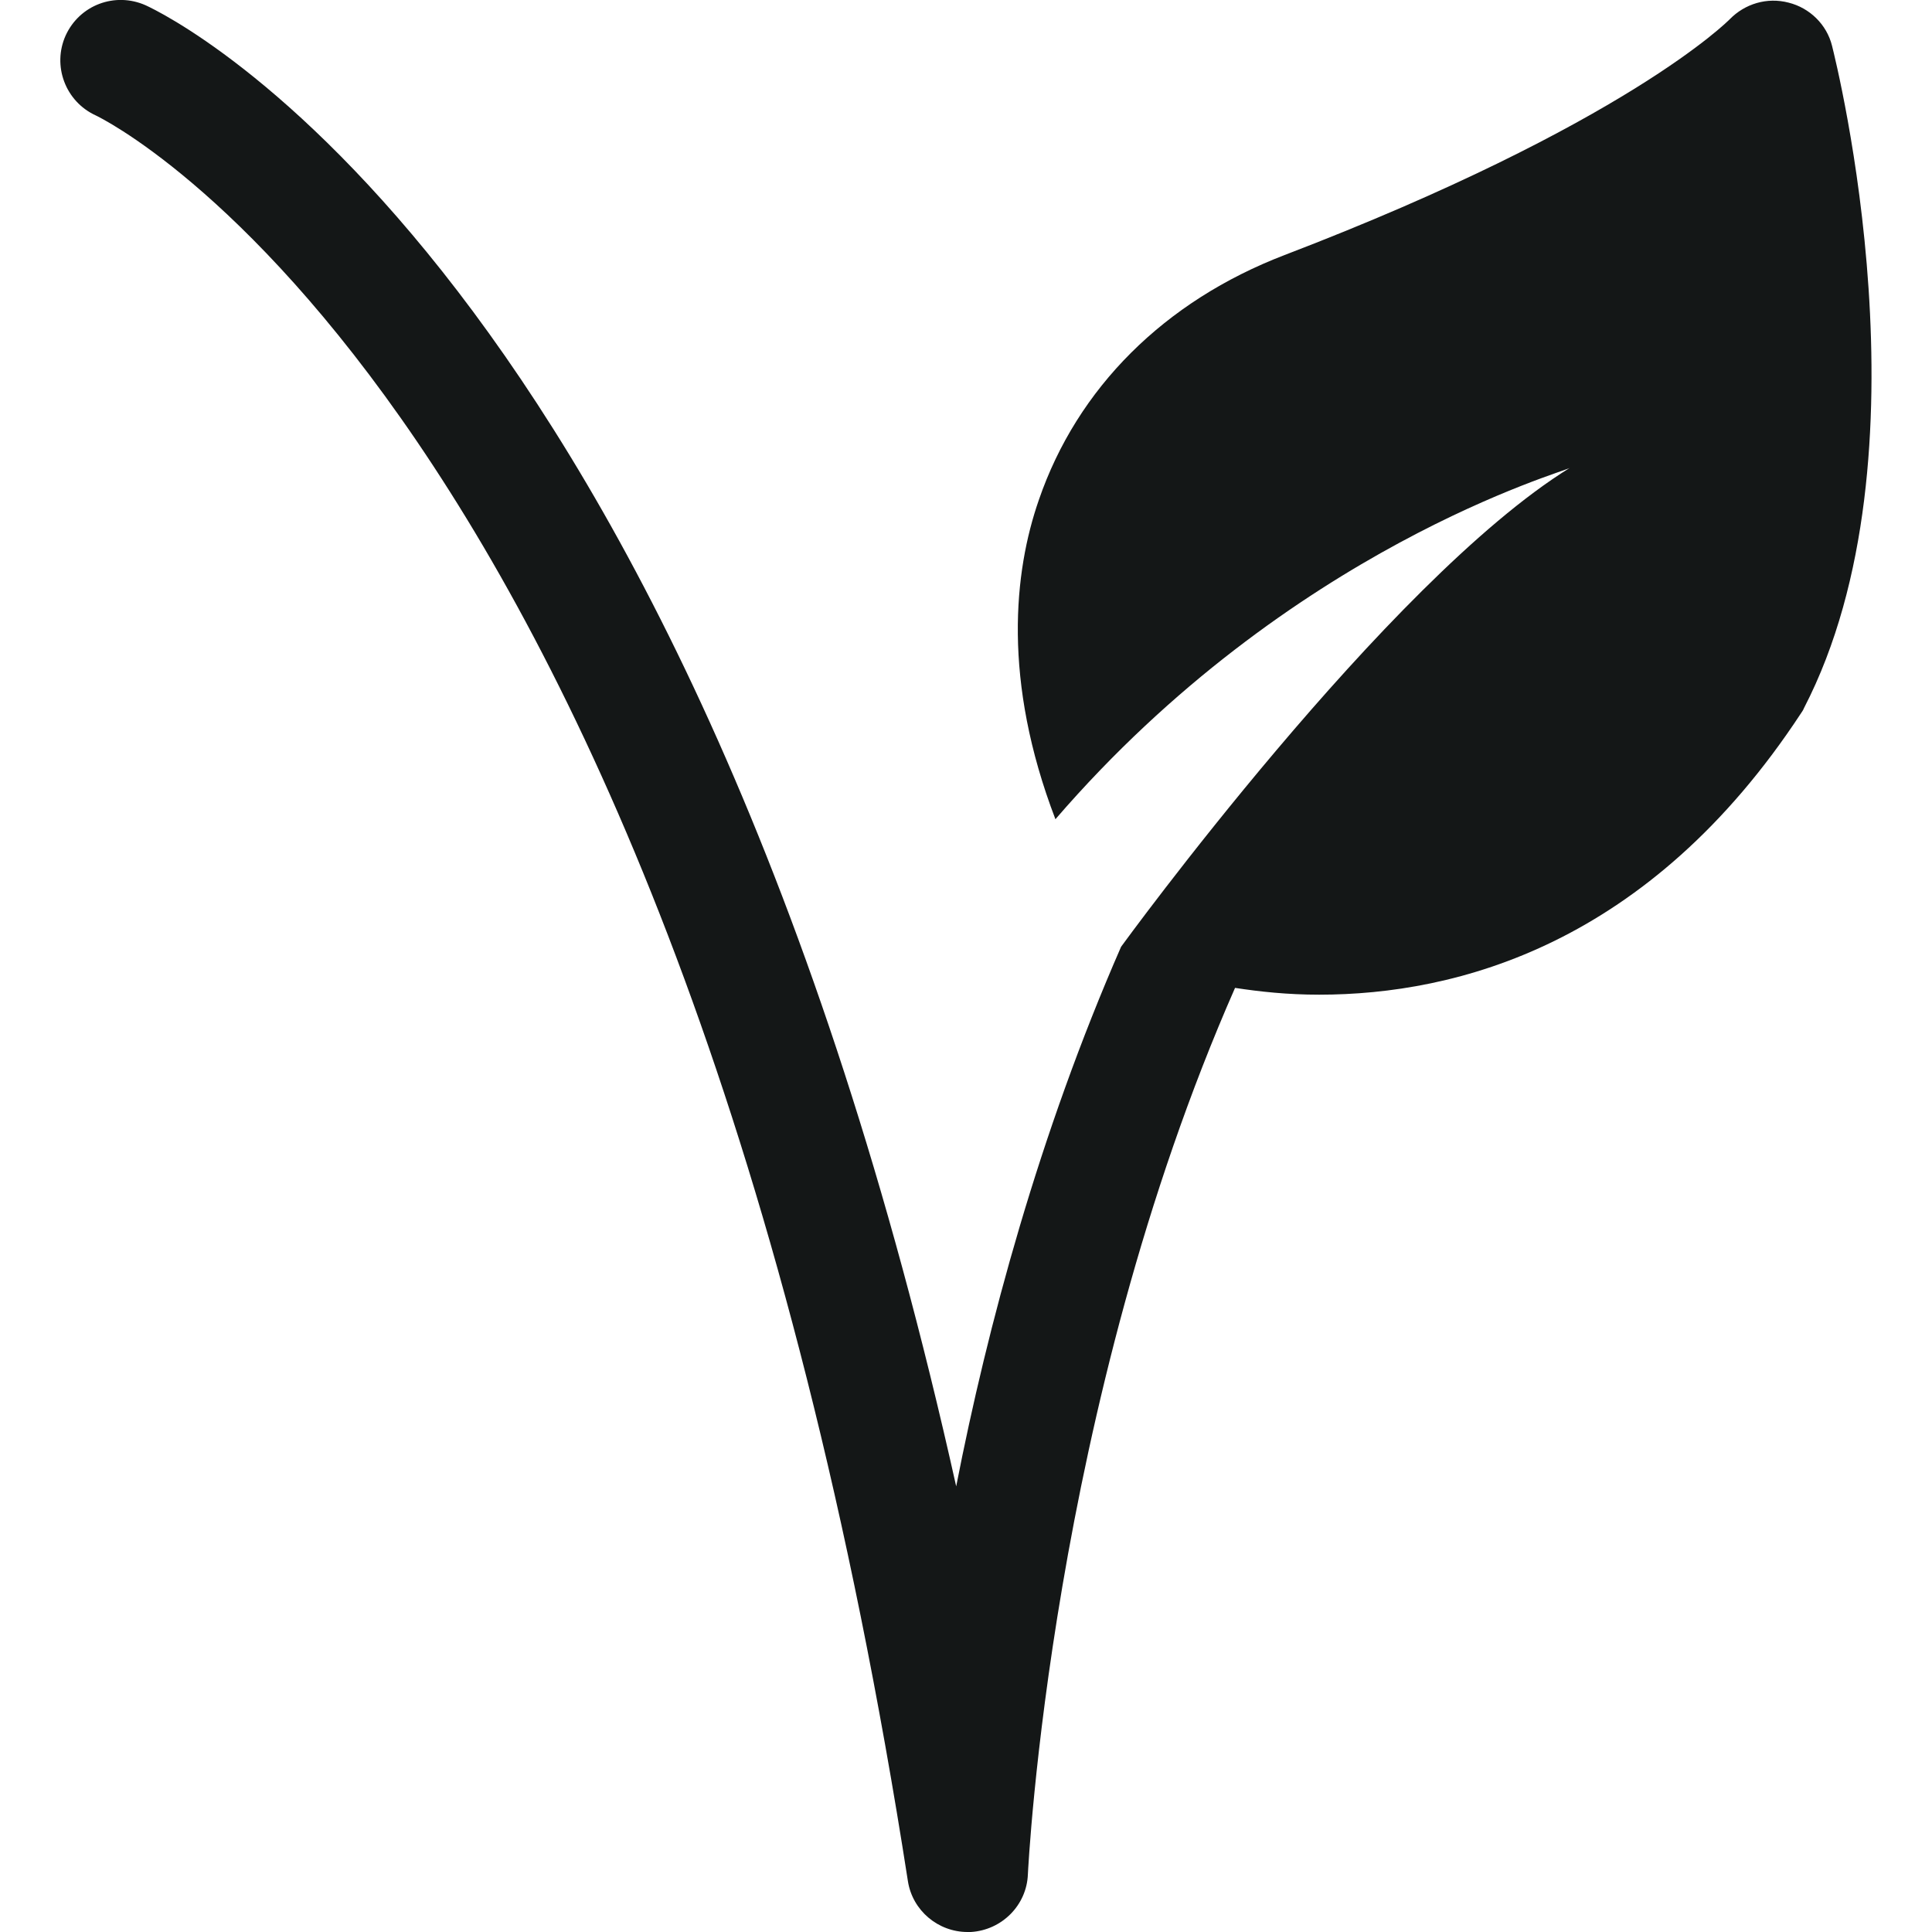 <?xml version="1.0" encoding="utf-8"?>
<!-- Generator: Adobe Illustrator 24.0.3, SVG Export Plug-In . SVG Version: 6.00 Build 0)  -->
<svg version="1.1" id="Capa_1" xmlns="http://www.w3.org/2000/svg" xmlns:xlink="http://www.w3.org/1999/xlink" x="0px" y="0px"
	 viewBox="0 0 512 512" style="enable-background:new 0 0 512 512;" xml:space="preserve">
<style type="text/css">
	.st0{fill:#141717;}
</style>
<g>
	<g>
		<path class="st0" d="M485.5,12.1c-1.4-5.6-5.9-10-11.5-11.4c-5.7-1.5-11.6,0.3-15.6,4.4c-0.3,0.3-27.4,27.8-118,62.5
			c-31.8,12.2-54.9,35.2-65.1,64.9c-6.6,19-9.7,47.8,4.4,84.6C341.9,145,415.1,124.9,416,124c-48.5,30-118.9,126.9-118.9,126.9
			c-21.7,49.6-35.4,100.5-43.7,143C181.2,69.7,44.9,4.3,38.6,1.4c-8.1-3.6-17.5-0.1-21.2,8c-3.6,8-0.1,17.5,8,21.2
			c1.5,0.7,153.9,74,215.2,467.9c1.2,7.8,8,13.5,15.8,13.5c0.3,0,0.6,0,0.9,0c8.2-0.5,14.8-7.1,15.1-15.3
			c0.1-1.6,6-123.7,54.9-234.9c6.6,1,13.8,1.8,22.3,1.8c36.4,0,87.4-13.2,127.7-74.6c0.3-0.4,0.6-0.9,0.8-1.4
			C512.7,120.7,486.6,16.5,485.5,12.1z"/>
	</g>
</g>
</svg>
